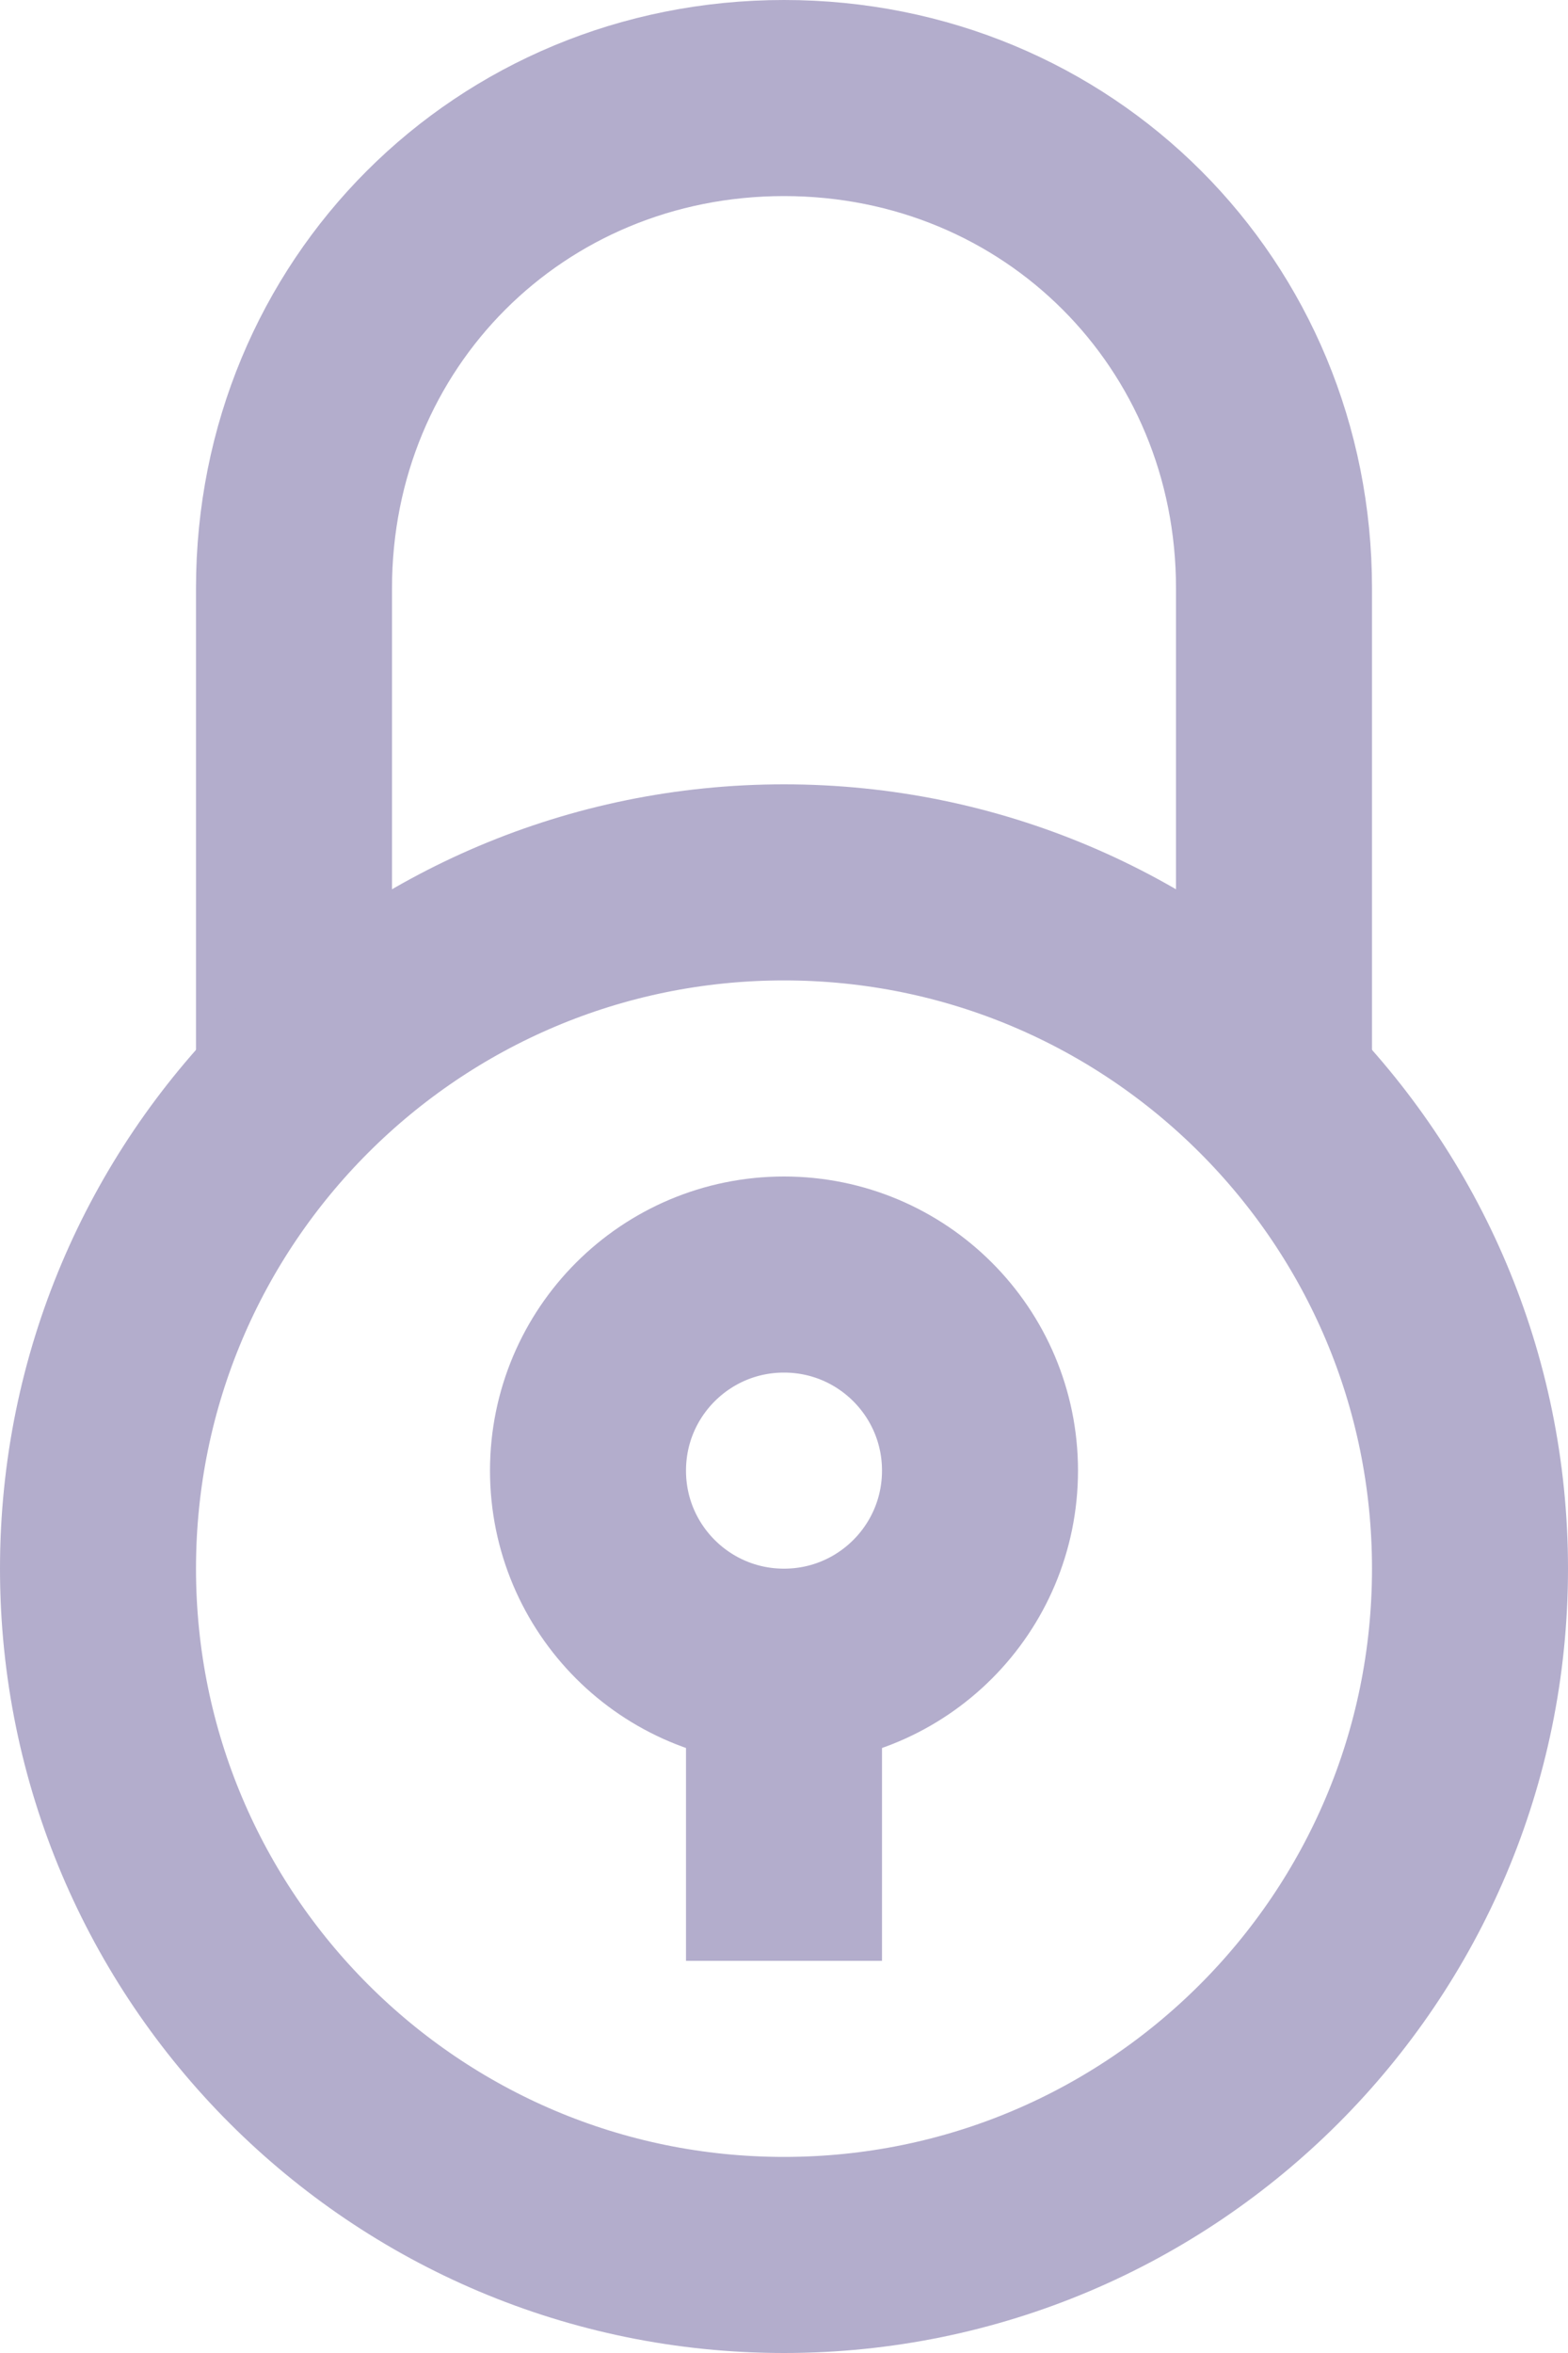 <svg width="16" height="24" viewBox="0 0 16 24" fill="none" xmlns="http://www.w3.org/2000/svg">
<path d="M3 11.1V6C3 3.2 5.2 1 8 1C10.8 1 13 3.2 13 6V11.1" stroke="#B3ADCC" stroke-width="2" stroke-miterlimit="10"/>
<path d="M8 23C11.866 23 15 19.866 15 16C15 12.134 11.866 9 8 9C4.134 9 1 12.134 1 16C1 19.866 4.134 23 8 23Z" stroke="#B3ADCC" stroke-width="2" stroke-miterlimit="10" stroke-linecap="square"/>
<path d="M8 17C9.105 17 10 16.105 10 15C10 13.895 9.105 13 8 13C6.895 13 6 13.895 6 15C6 16.105 6.895 17 8 17Z" stroke="#B3ADCC" stroke-width="2" stroke-miterlimit="10" stroke-linecap="square"/>
<path d="M8 17V19" stroke="#B3ADCC" stroke-width="2" stroke-miterlimit="10" stroke-linecap="square"/>
</svg>

